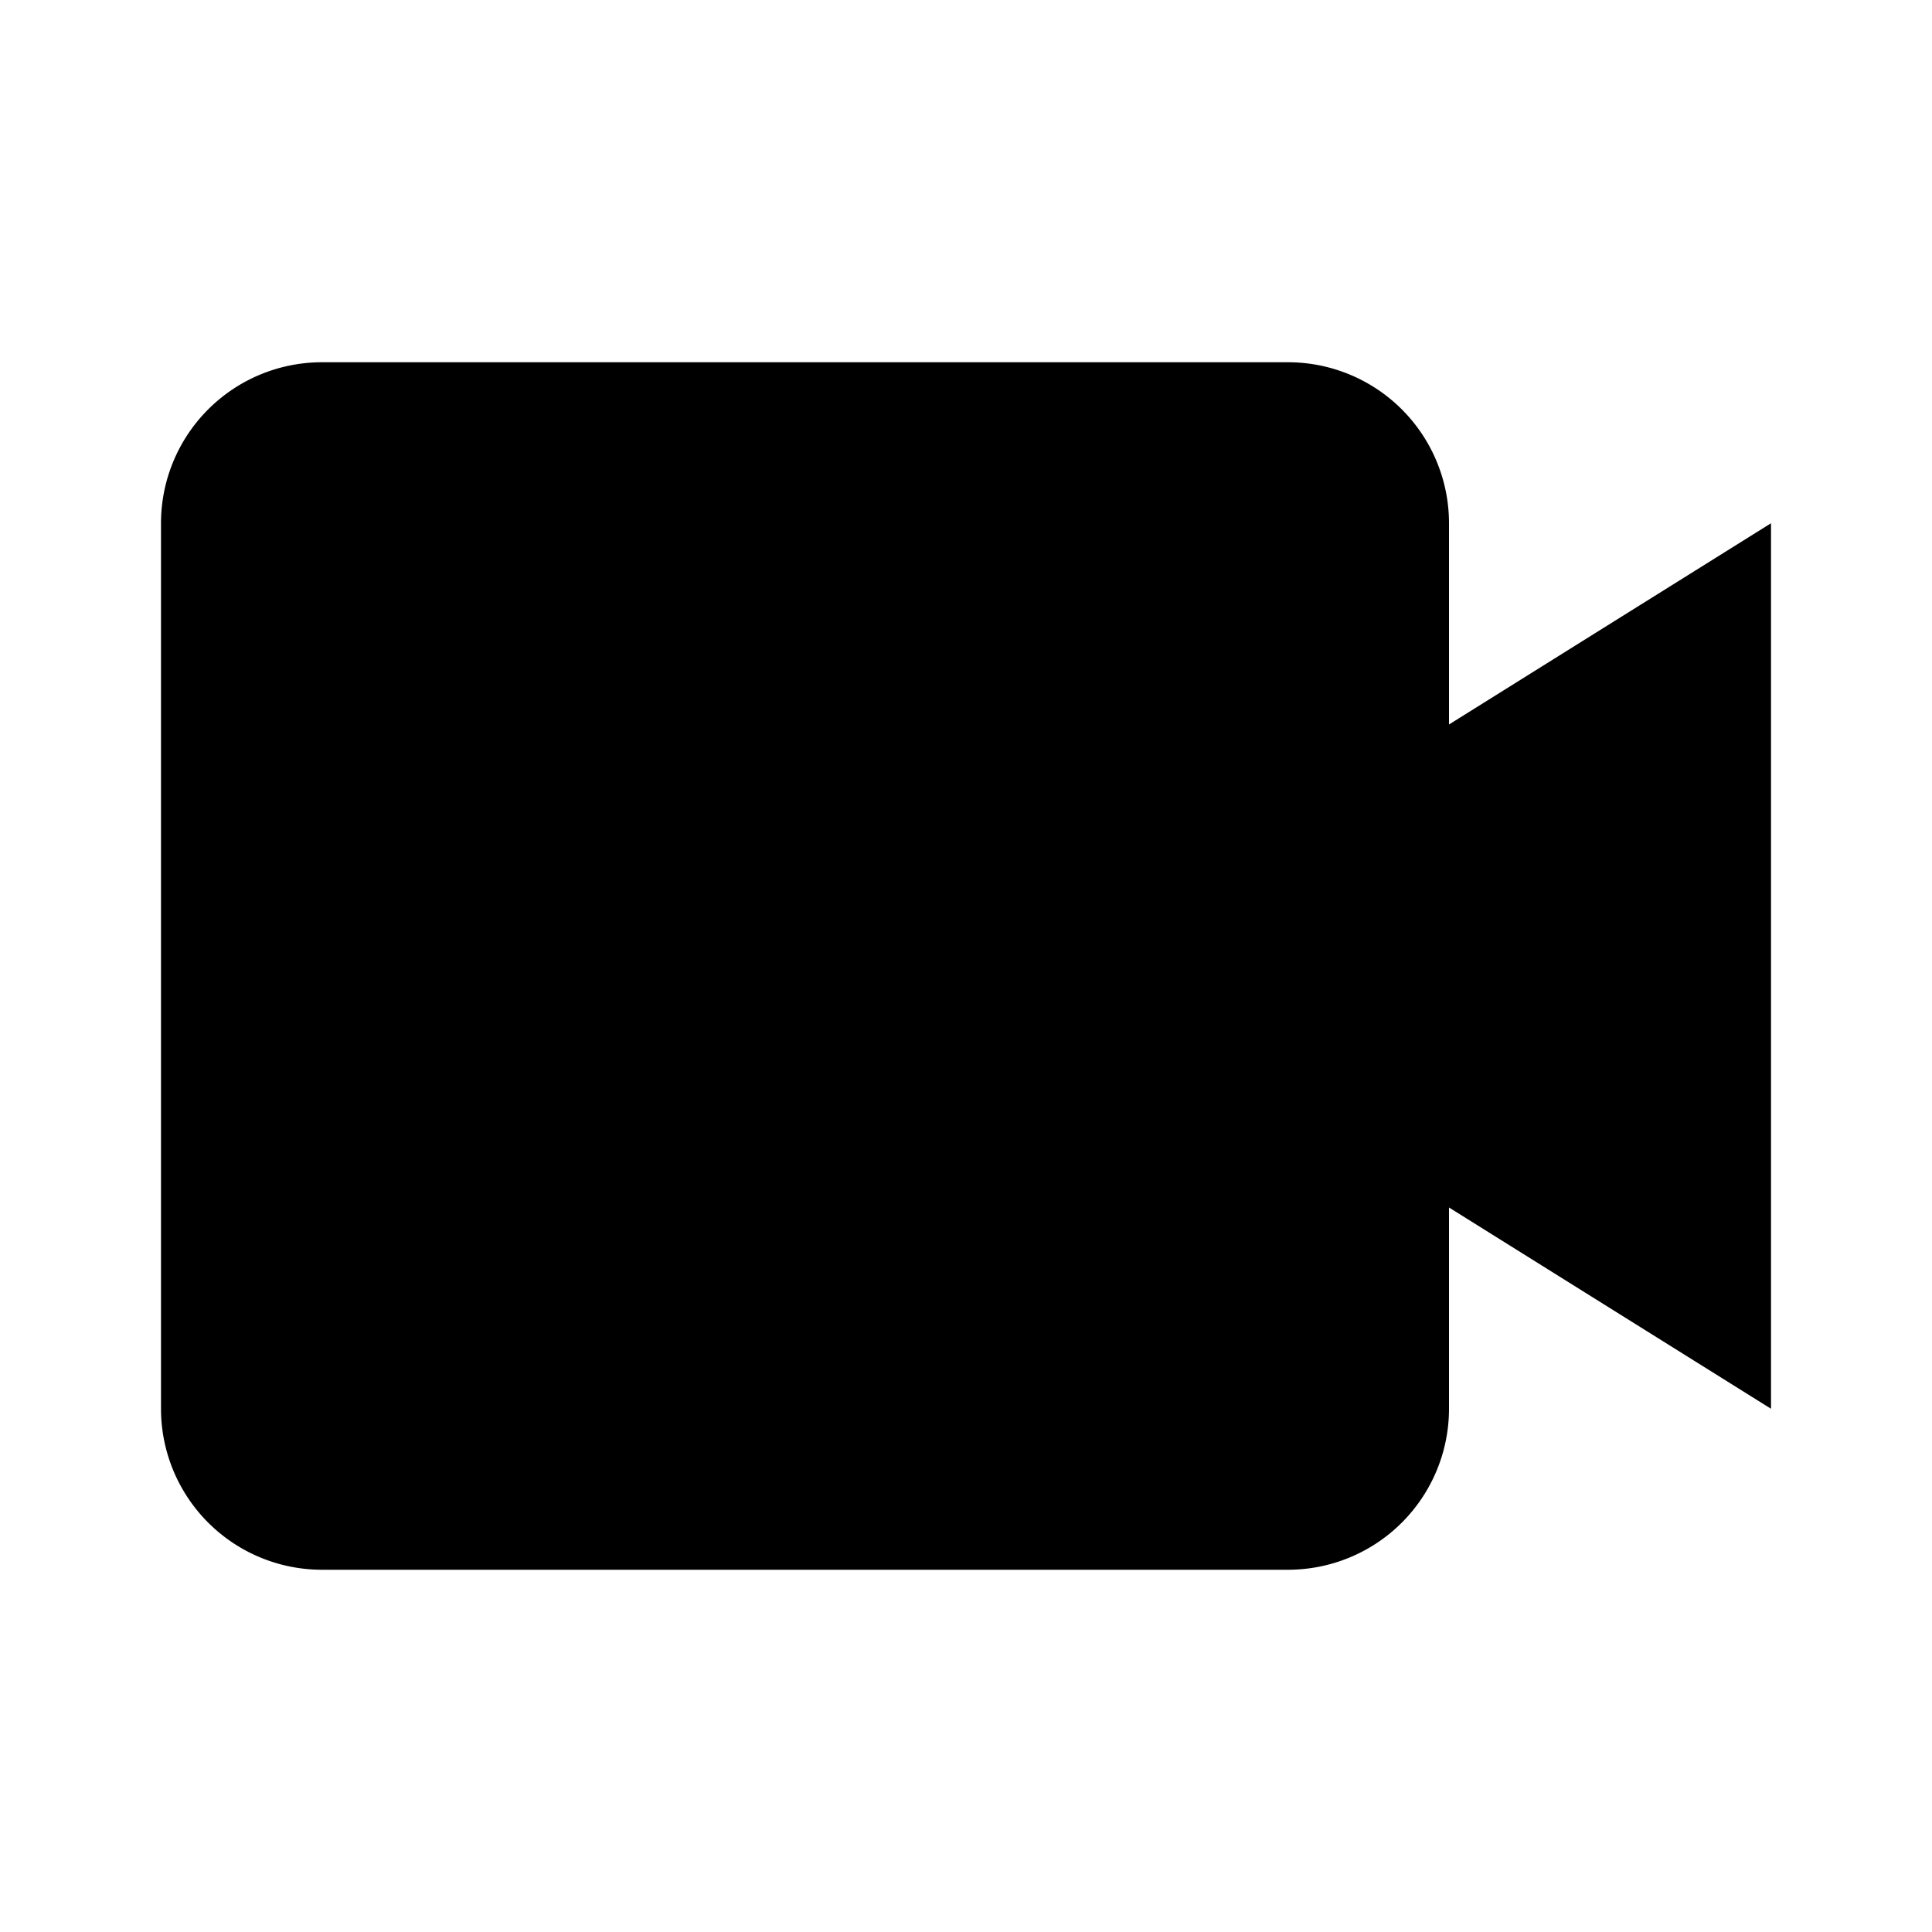 <svg xmlns="http://www.w3.org/2000/svg" viewBox="0 0 24 24"><path d="M18 17.5v-11a2 2 0 0 0-2-2H4a2 2 0 0 0-2 2v11a2 2 0 0 0 2 2h12a2 2 0 0 0 2-2"/><path d="M15 9a1.5 1.5 0 1 1-3 0 1.5 1.5 0 0 1 3 0M18 15l4 2.5v-11L18 9"/></svg>